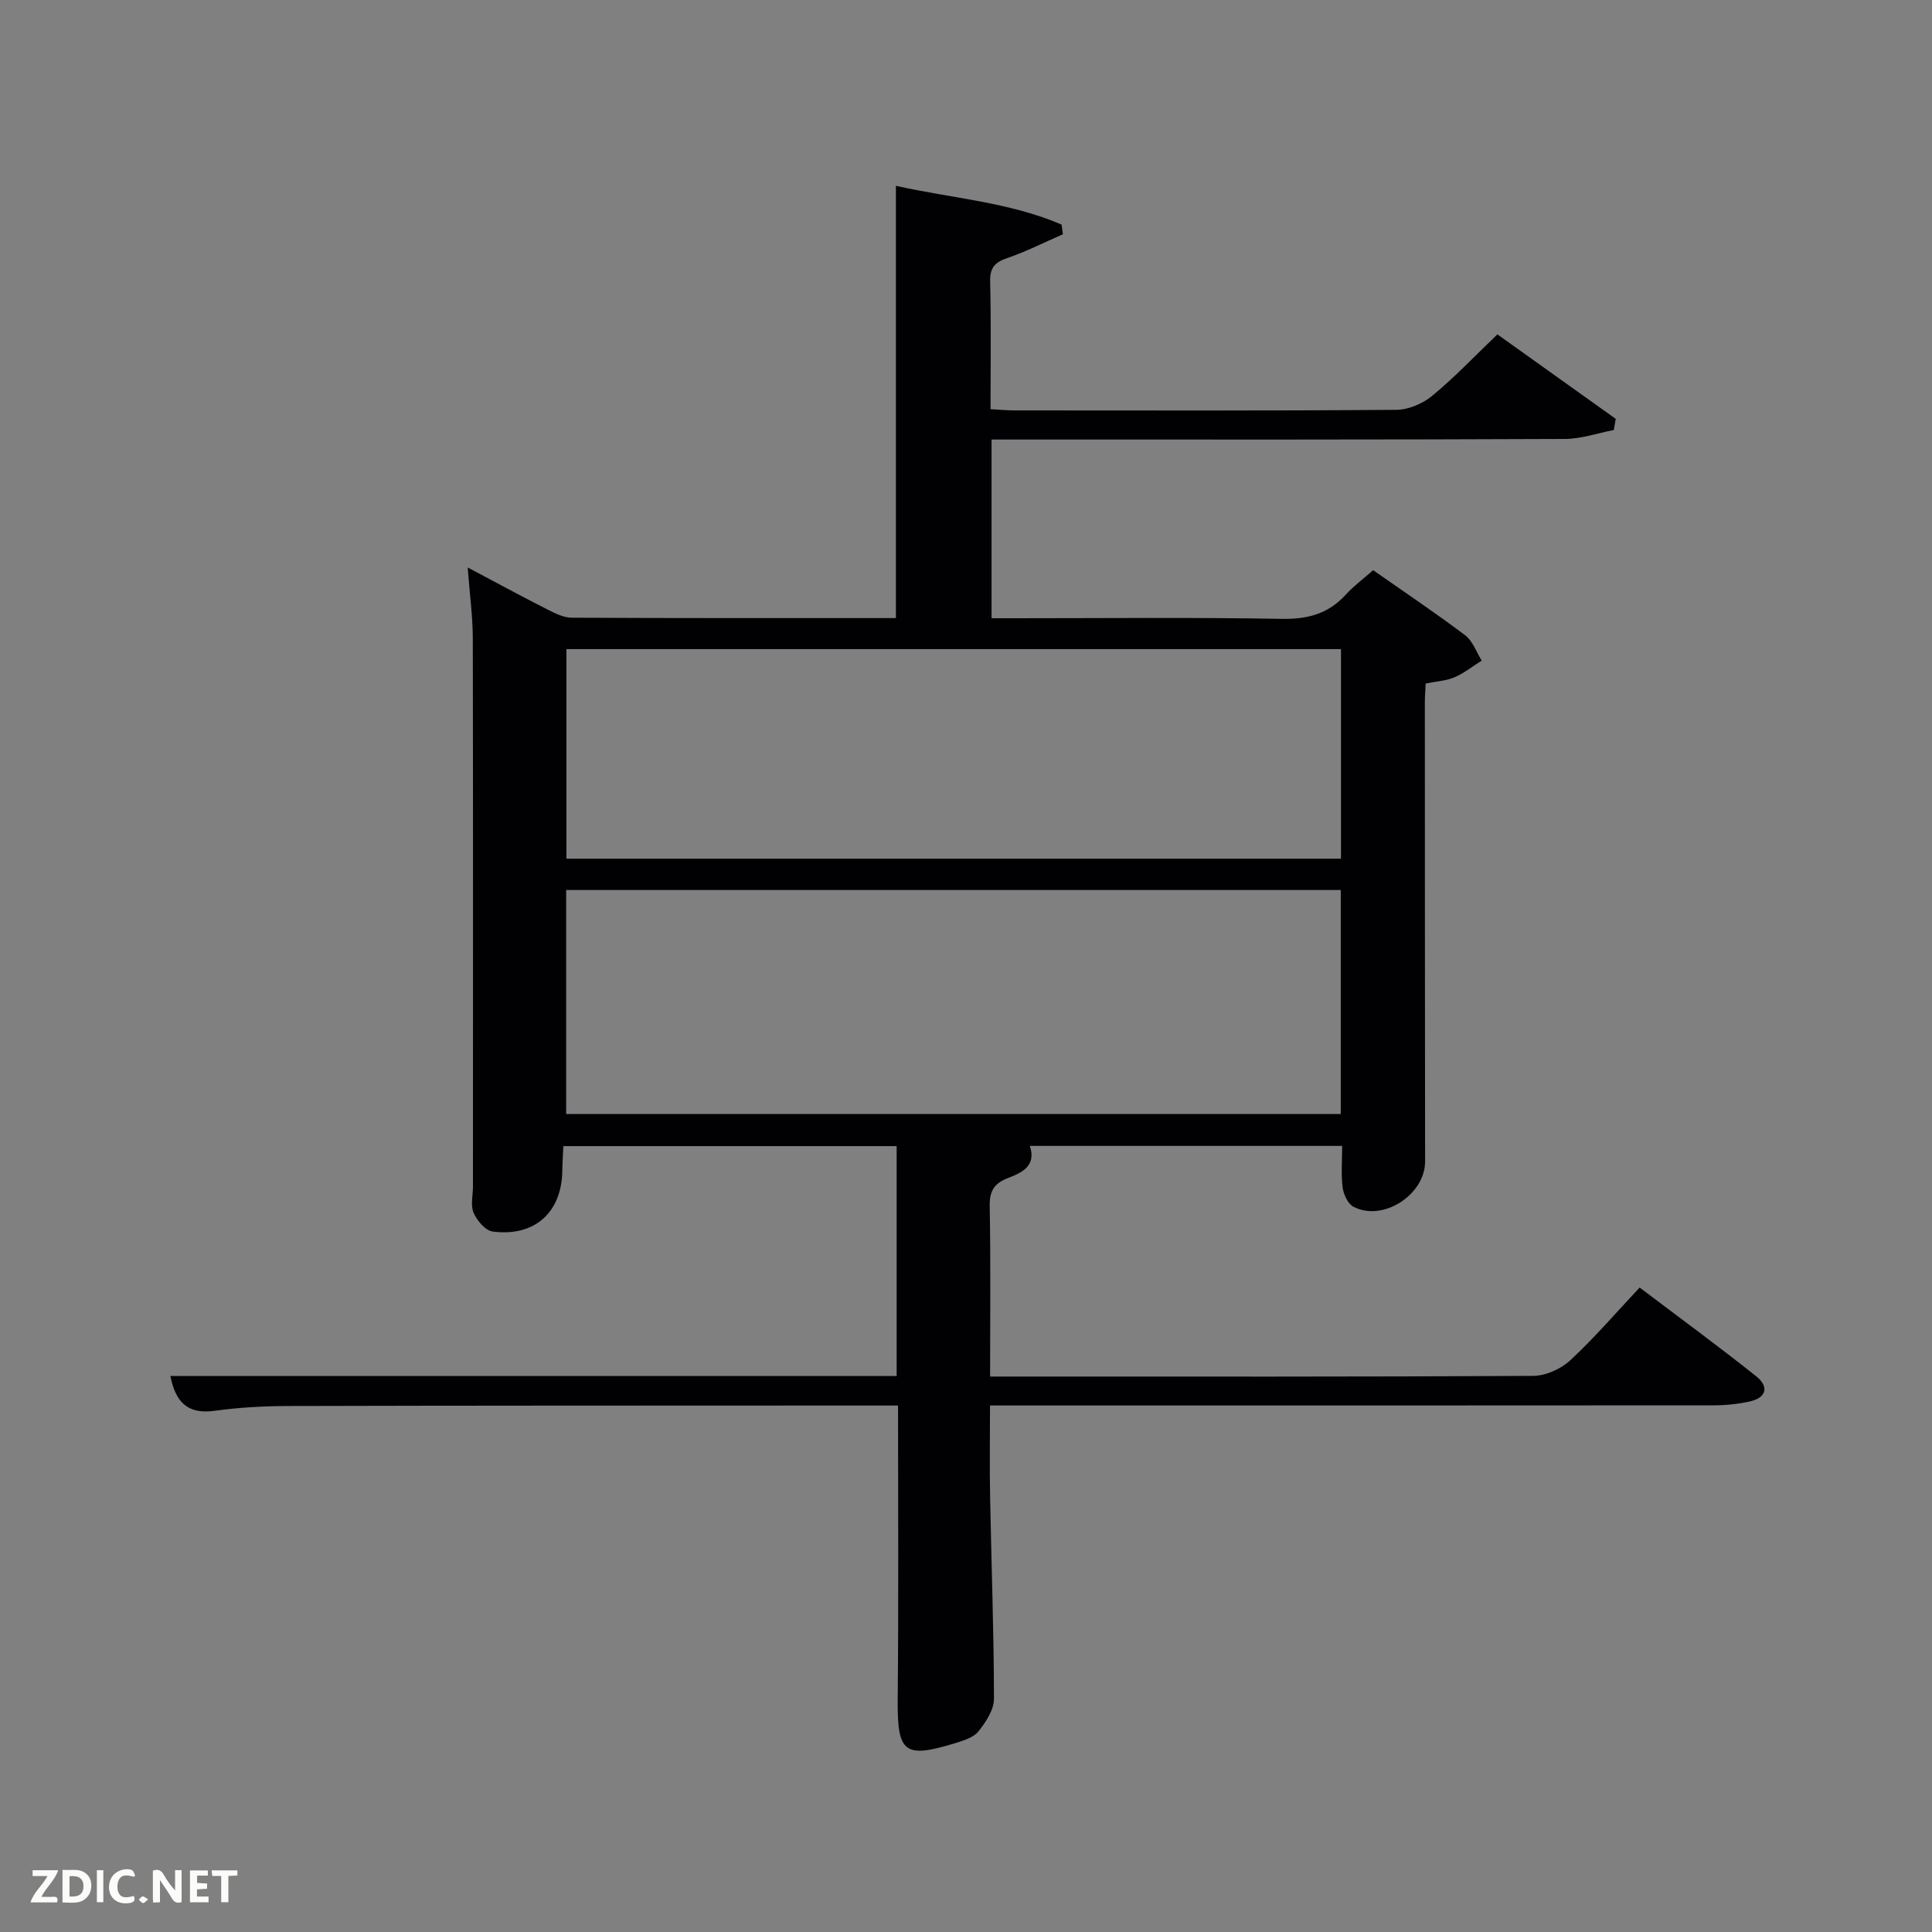 <svg enable-background="new 0 0 400 400" viewBox="0 0 400 400" xmlns="http://www.w3.org/2000/svg"><rect x="0" y="0" width="400" height="400" fill="#808080" stroke="none"/><path d="m185.93 291c-5.95 0-11.26 0-16.58 0-36.49.02-72.99 0-109.48.1-5.14.01-10.33.28-15.42.99-5.75.81-8.14-1.96-9.17-7.21h150.36c0-15.85 0-31.57 0-47.59-22.9 0-45.78 0-69 0-.08 1.81-.2 3.44-.22 5.07-.11 8.64-5.71 13.75-14.41 12.62-1.51-.2-3.25-2.26-3.95-3.87-.68-1.53-.14-3.6-.14-5.43 0-37.83.04-75.65-.03-113.48-.01-4.6-.65-9.2-1.06-14.71 5.98 3.17 11.2 6 16.48 8.68 1.59.81 3.39 1.72 5.09 1.72 22.31.11 44.62.08 67.09.08 0-29.8 0-59.32 0-89.5 11.54 2.59 23.4 3.34 34.3 8.03.09.67.18 1.33.27 2-3.82 1.67-7.56 3.57-11.5 4.92-2.6.89-3.63 2.01-3.56 4.88.21 8.64.08 17.29.08 26.42 1.85.1 3.44.25 5.04.25 26.33.01 52.66.09 78.99-.12 2.5-.02 5.43-1.27 7.39-2.88 4.61-3.8 8.74-8.16 13.52-12.74 8.24 5.88 16.37 11.69 24.5 17.49-.13.77-.26 1.54-.4 2.31-3.38.65-6.76 1.84-10.14 1.85-37.68.17-75.34.12-113 .12-1.8 0-3.61 0-5.69 0v37h5.08c18.33 0 36.67-.2 54.99.13 5.39.1 9.68-1.05 13.29-5.04 1.55-1.71 3.45-3.1 5.64-5.04 6.43 4.5 12.88 8.82 19.07 13.49 1.56 1.18 2.3 3.46 3.41 5.23-1.87 1.18-3.64 2.6-5.65 3.46-1.77.75-3.81.85-5.95 1.28-.06 1.36-.17 2.66-.17 3.97.01 31.66.01 63.32.05 94.99.01 6.88-8.74 12.57-14.84 9.37-1.15-.6-2.05-2.55-2.23-3.99-.35-2.74-.1-5.56-.1-8.6-21.79 0-43.22 0-64.66 0 1.41 4.18-1.74 5.58-4.52 6.65-2.96 1.14-3.85 2.74-3.79 5.88.21 11.48.08 22.97.08 35.22h4.96c35.83 0 71.66.07 107.48-.14 2.6-.02 5.75-1.43 7.68-3.23 4.99-4.62 9.44-9.82 14.36-15.06 8.64 6.54 16.51 12.3 24.14 18.38 2.71 2.16 2.12 4.47-1.43 5.23-2.41.52-4.93.78-7.4.78-47.83.04-95.65.03-143.48.03-1.96 0-3.92 0-6.33 0 0 6.61-.1 12.73.02 18.85.26 13.97.78 27.94.8 41.9 0 2.27-1.69 4.81-3.22 6.73-1.03 1.28-3.09 1.9-4.81 2.43-10.56 3.24-11.98 1.98-11.9-8.89.19-20.12.07-40.25.07-61.01zm-68.71-60.35h160.37c0-15.74 0-31.12 0-46.38-53.66 0-106.9 0-160.37 0zm160.42-52.87c0-14.78 0-29.16 0-43.39-53.73 0-107.09 0-160.37 0v43.39z" fill="#010104"/><g fill="#fbfcfa"><path d="m37.59 393.81c-.92.31-1.52.05-2-.78-.7-1.2-1.52-2.34-2.47-3.78v4.59c-.55.03-.95.05-1.41.07-.03-.37-.06-.64-.06-.91 0-1.91 0-3.81 0-5.7 1.13-.41 1.77-.03 2.29.91.62 1.11 1.38 2.14 2.31 3.19v-4.2h1.35v6.61z"/><path d="m12.94 393.88v-6.75c1.9.19 3.93-.54 5.37 1.29.8 1.01.78 2.88.03 3.97-1.37 1.97-3.4 1.51-5.4 1.49m1.45-1.22c2.04.12 2.92-.58 2.89-2.21-.03-1.51-.98-2.19-2.89-2z"/><path d="m11.81 393.87h-5.49c.68-2.18 2.47-3.48 3.51-5.45h-3.08v-1.21h5.29c-.71 2.13-2.44 3.48-3.47 5.51.86 0 1.63.04 2.39-.01.79-.05 1.14.21.85 1.16"/><path d="m39.33 393.86v-6.61h3.7v1.07h-2.22v1.52c.68.04 1.34.09 2.07.13v1.07c-.72.05-1.38.09-2.1.14v1.48h2.4v1.19h-3.85z"/><path d="m27.71 388.56c-1.15-.3-2.46-.61-3.1.64-.37.73-.41 1.93-.06 2.67.63 1.35 1.99.93 3.17.68.35.94-.01 1.32-.93 1.46-1.62.25-3.05-.27-3.76-1.48-.72-1.24-.6-3.03.31-4.17.88-1.11 2.71-1.7 4-1.16.32.13.44.74.65 1.12-.1.08-.19.16-.28.24"/><path d="m49.15 387.24v1.07c-.59.02-1.17.05-1.87.08v5.44h-1.48v-5.44h-1.85c-.05-.4-.08-.73-.13-1.15z"/><path d="m20.06 387.21h1.33v6.62h-1.33z"/><path d="m30.68 393.25c-.49.38-.8.79-1.05.76-.32-.05-.6-.45-.9-.7.26-.24.51-.64.8-.67.29-.04.62.3 1.15.61"/></g></svg>